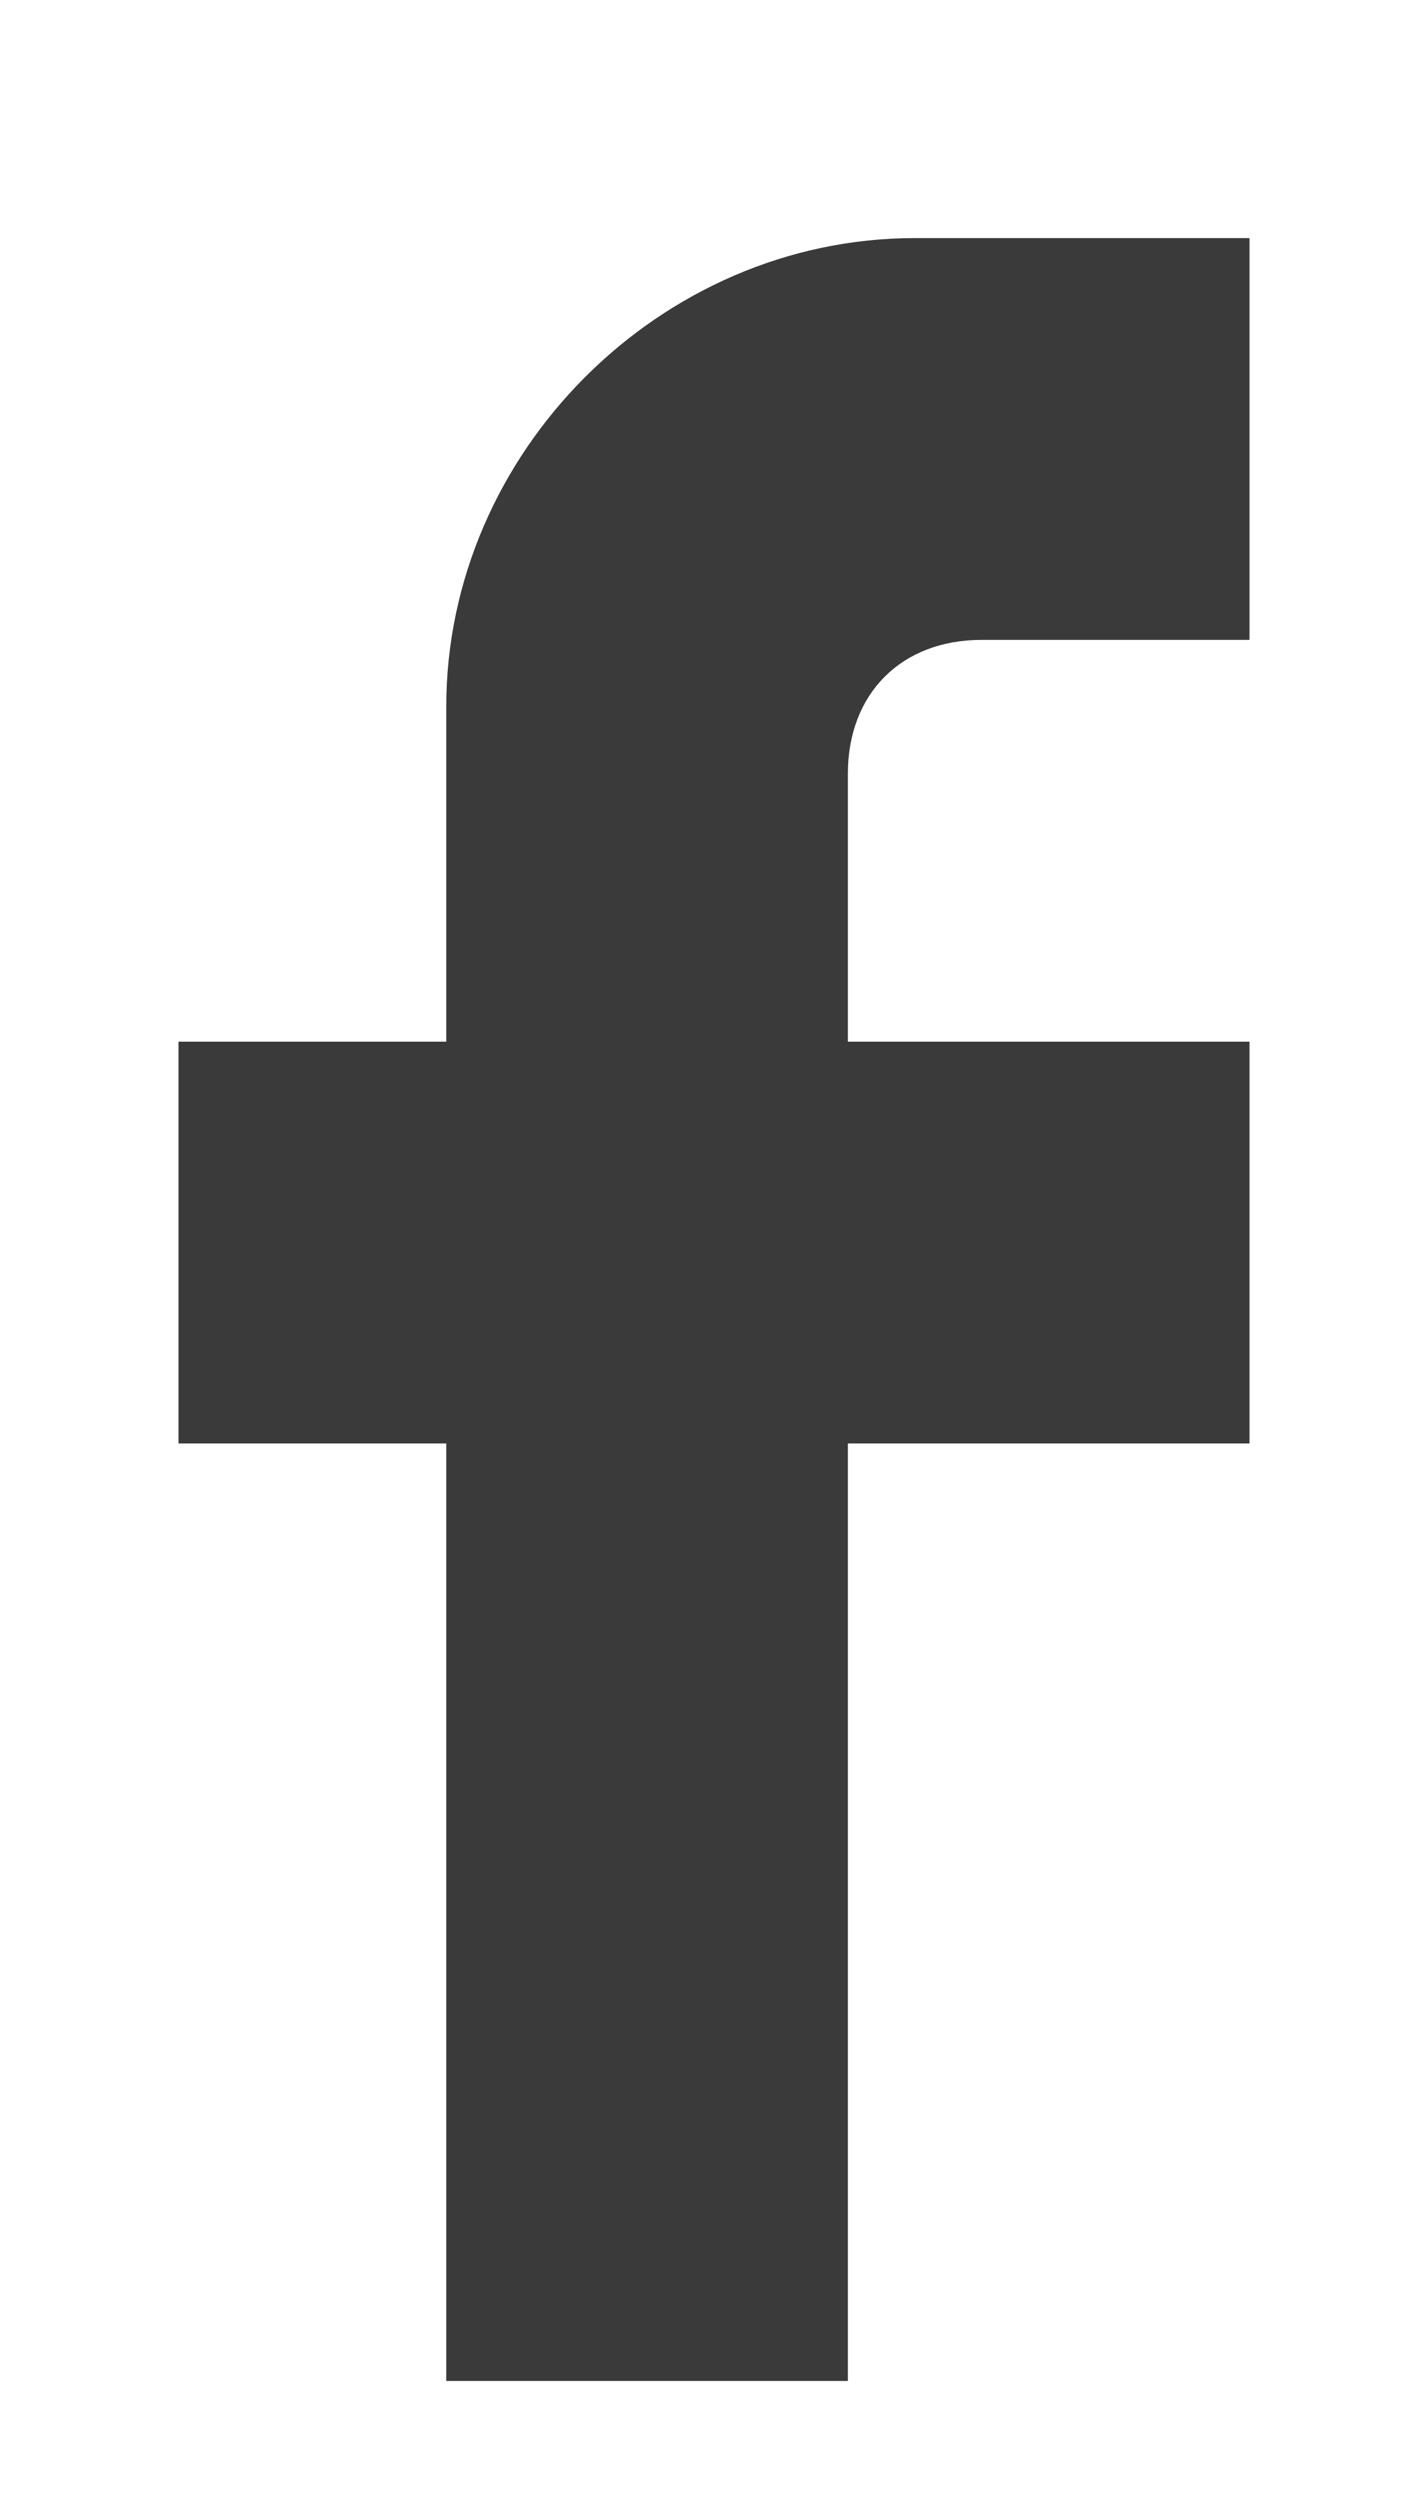 ﻿<svg version="1.1" xmlns="http://www.w3.org/2000/svg" xmlns:xlink="http://www.w3.org/1999/xlink" width="12" height="21"><defs/><g><path fill="rgb(58,58,58)" stroke="none" paint-order="stroke fill markers" fill-rule="evenodd" d=" M 10.5 8.75 C 10.5 8.75 7.125 8.75 7.125 8.75 C 7.125 8.75 7.125 6.5 7.125 6.5 C 7.125 5.825 7.575 5.375 8.25 5.375 C 8.25 5.375 10.5 5.375 10.5 5.375 C 10.5 5.375 10.5 2 10.5 2 C 10.5 2 7.687 2 7.687 2 C 5.55 2 3.75 3.8 3.75 5.937 C 3.75 5.937 3.75 8.75 3.75 8.75 C 3.75 8.75 1.5 8.75 1.5 8.75 C 1.5 8.75 1.5 12.125 1.5 12.125 C 1.5 12.125 3.75 12.125 3.75 12.125 C 3.75 12.125 3.75 20 3.75 20 C 3.75 20 7.125 20 7.125 20 C 7.125 20 7.125 12.125 7.125 12.125 C 7.125 12.125 10.5 12.125 10.5 12.125 C 10.5 12.125 10.5 8.75 10.5 8.75 Z"/></g></svg>